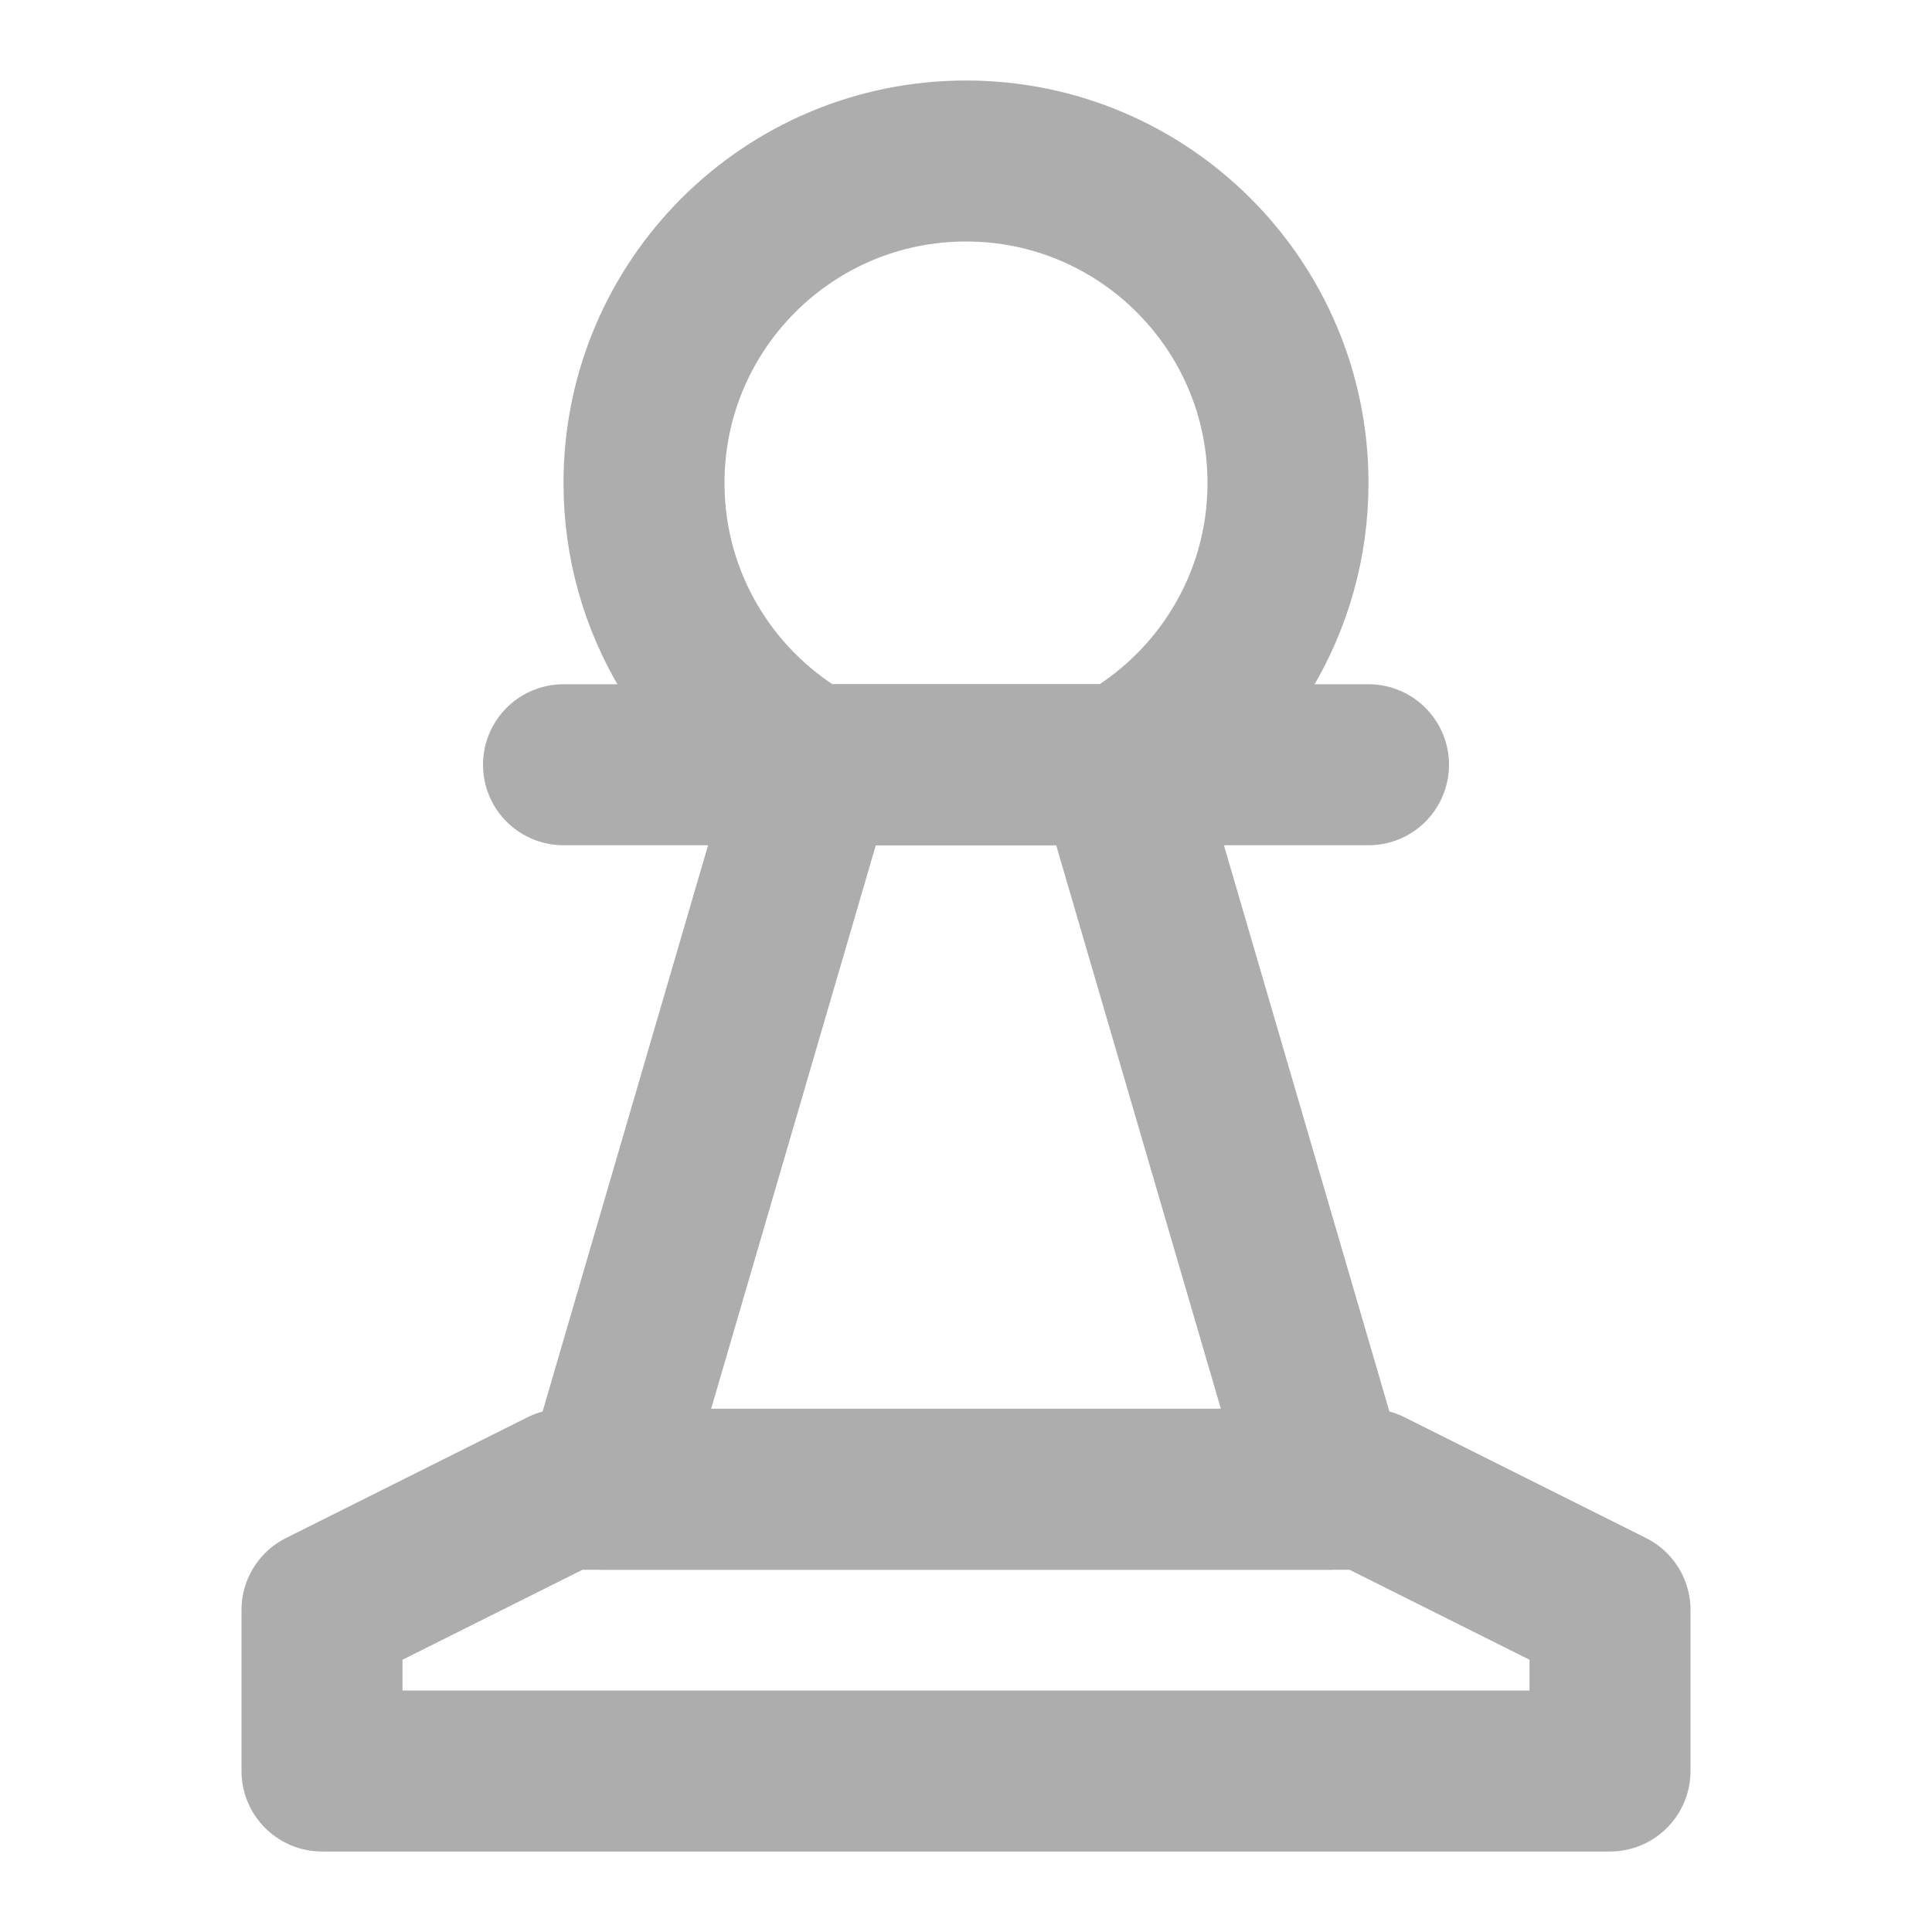 <?xml version="1.0" encoding="UTF-8"?><svg width="28" height="28" viewBox="0 0 48 48" fill="none" xmlns="http://www.w3.org/2000/svg"><path d="M40 44H8V40L14 37H34L40 40V44Z" fill="none" stroke="#adadad" stroke-width="4" stroke-miterlimit="2" stroke-linecap="round" stroke-linejoin="round"/><path d="M14 19H34" stroke="#adadad" stroke-width="4" stroke-miterlimit="2" stroke-linecap="round" stroke-linejoin="round"/><path d="M27.74 19L33 37H15L20.26 19" fill="none"/><path d="M27.74 19L33 37H15L20.26 19" stroke="#adadad" stroke-width="4" stroke-miterlimit="2" stroke-linecap="round" stroke-linejoin="round"/><path d="M24 4C19.582 4 16 7.582 16 12C16 15.012 17.665 17.635 20.124 19H27.876C30.335 17.635 32 15.012 32 12C32 7.582 28.418 4 24 4Z" stroke="#adadad" stroke-width="4"/></svg>